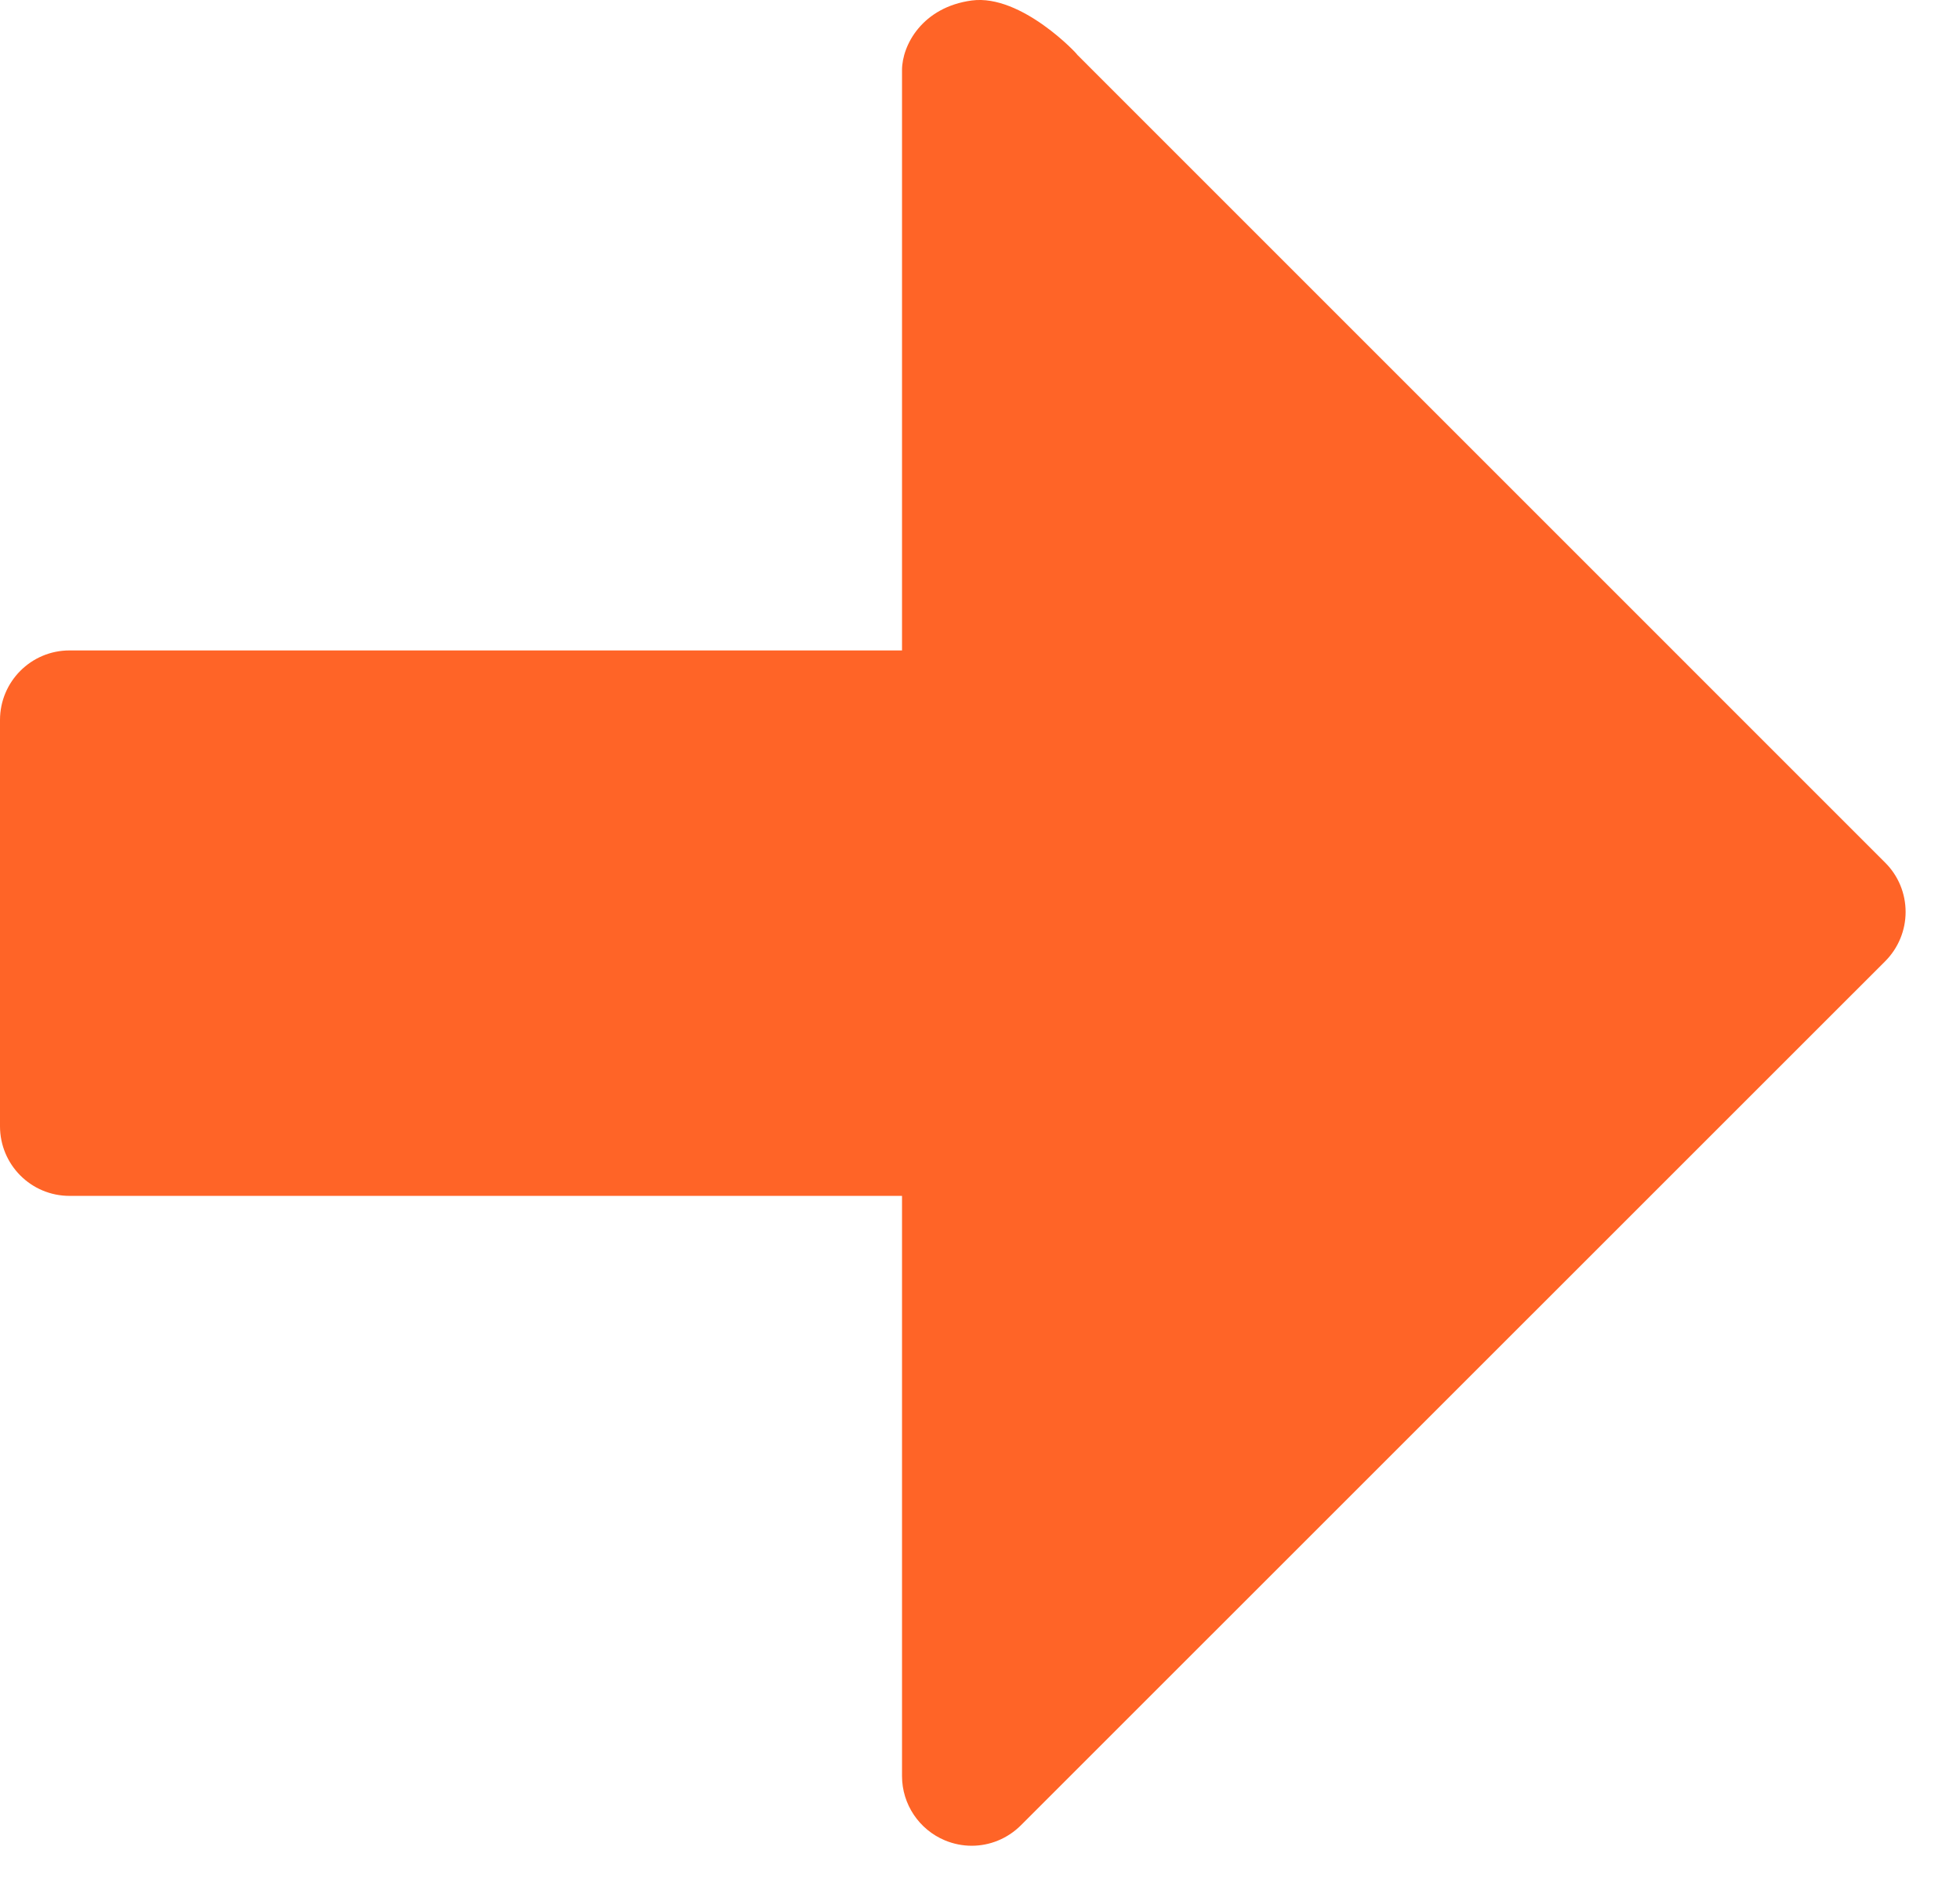 <?xml version="1.0" encoding="UTF-8" standalone="no"?><!DOCTYPE svg PUBLIC "-//W3C//DTD SVG 1.1//EN" "http://www.w3.org/Graphics/SVG/1.1/DTD/svg11.dtd"><svg width="100%" height="100%" viewBox="0 0 28 27" version="1.1" xmlns="http://www.w3.org/2000/svg" xmlns:xlink="http://www.w3.org/1999/xlink" xml:space="preserve" xmlns:serif="http://www.serif.com/" style="fill-rule:evenodd;clip-rule:evenodd;stroke-linejoin:round;stroke-miterlimit:2;"><path d="M26.932,12.326l-11.545,-11.546c0.018,0.006 -0.793,-0.868 -1.505,-0.773c-0.705,0.095 -0.996,0.637 -0.996,0.995l-0,8.291l-11.893,0c-0.549,0 -0.993,0.446 -0.993,0.994l-0,5.804c-0,0.55 0.444,0.995 0.993,0.995l11.893,0l-0,8.29c-0,0.402 0.244,0.765 0.615,0.919c0.124,0.051 0.252,0.076 0.381,0.076c0.257,0 0.511,-0.101 0.703,-0.293l12.347,-12.345c0.187,-0.188 0.291,-0.441 0.291,-0.704c0,-0.264 -0.104,-0.517 -0.291,-0.703Z" style="fill:#ff6427;fill-rule:nonzero;"/></svg>